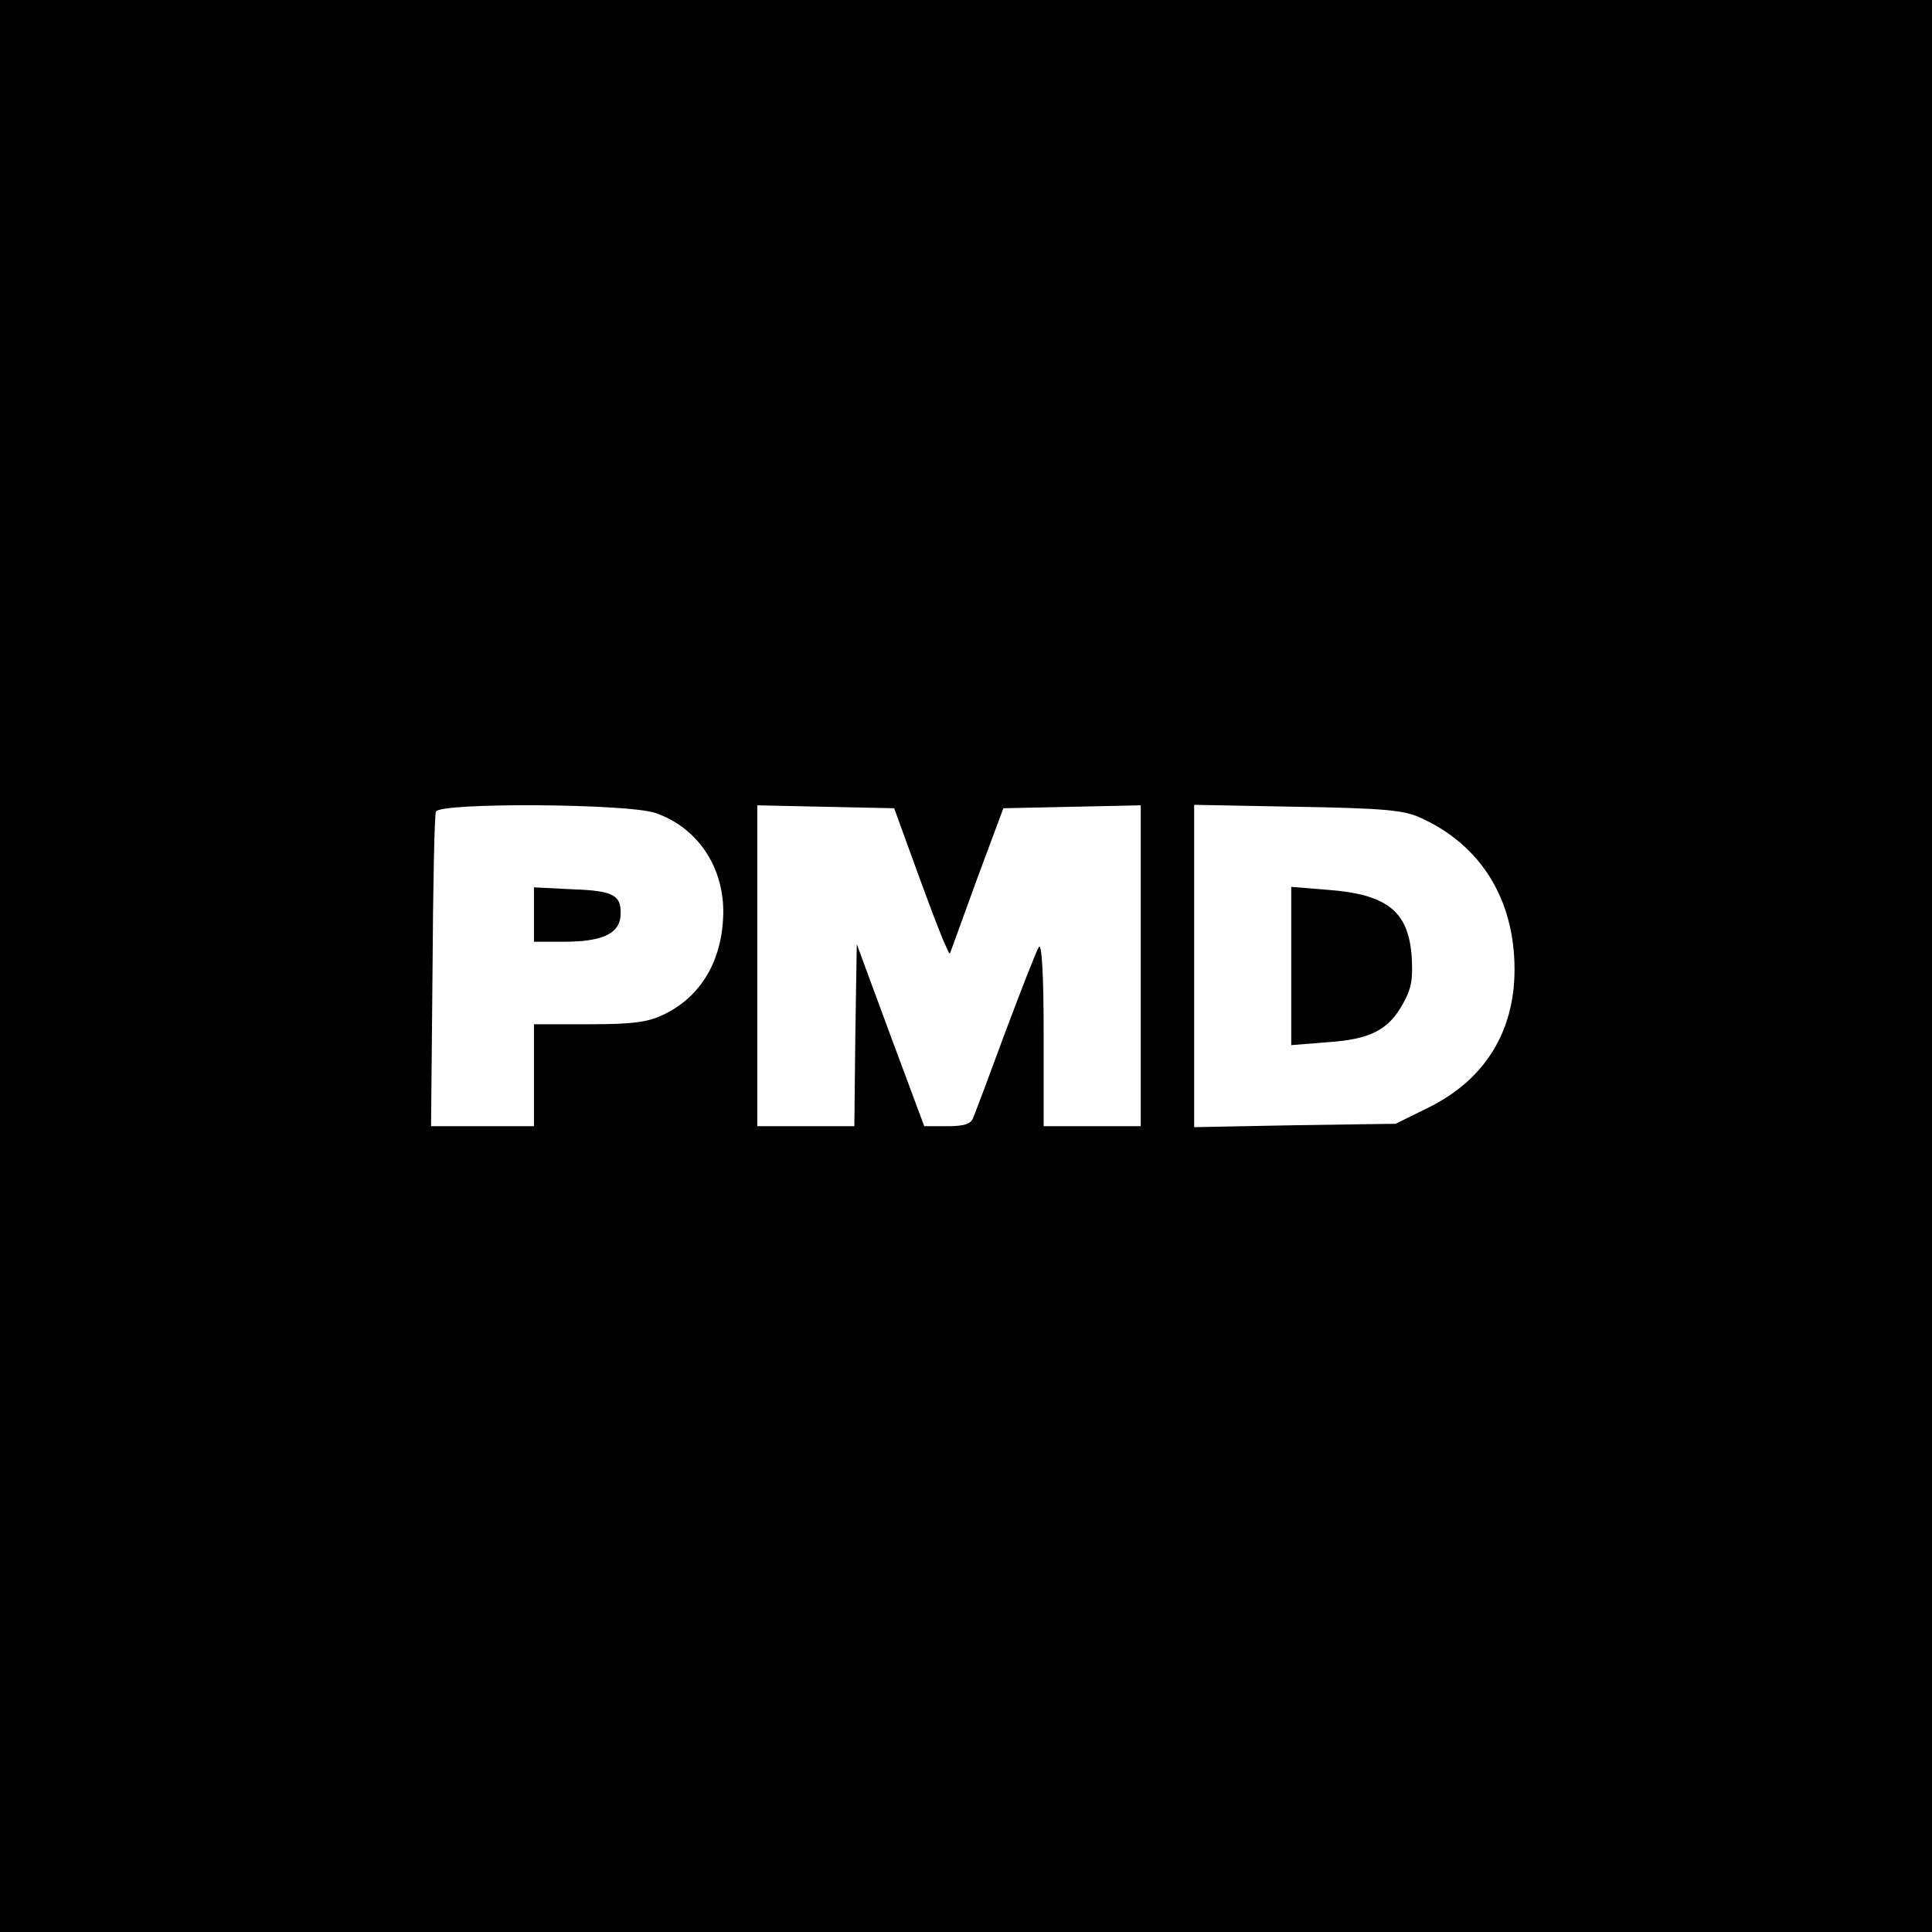 <?xml version="1.0" standalone="no"?>
<!DOCTYPE svg PUBLIC "-//W3C//DTD SVG 20010904//EN"
 "http://www.w3.org/TR/2001/REC-SVG-20010904/DTD/svg10.dtd">
<svg version="1.0" xmlns="http://www.w3.org/2000/svg"
 width="398pt" height="398pt" viewBox="0 0 398 398"
 preserveAspectRatio="xMidYMid meet">
<g transform="translate(0,398) scale(0.1,-0.1)"
fill="#000000" stroke="none">
<path d="M0 1990 l0 -1990 1990 0 1990 0 0 1990 0 1990 -1990 0 -1990 0 0
-1990z m1351 315 c85 -30 138 -108 139 -201 0 -100 -45 -178 -125 -215 -31
-15 -64 -19 -152 -19 l-113 0 0 -105 0 -105 -106 0 -106 0 3 318 c1 174 4 323
7 330 7 19 396 17 453 -3z m547 -144 c31 -85 57 -150 59 -145 2 5 27 74 56
154 l54 145 141 3 142 3 0 -331 0 -330 -100 0 -100 0 0 193 c0 120 -4 186 -10
176 -5 -8 -36 -87 -69 -175 -32 -87 -62 -167 -66 -176 -5 -14 -19 -18 -54 -18
l-47 0 -70 188 -69 187 -3 -187 -2 -188 -100 0 -100 0 0 330 0 331 141 -3 141
-3 56 -154z m1027 135 c125 -56 195 -168 195 -313 0 -129 -62 -228 -178 -285
l-67 -33 -207 -3 -208 -4 0 332 0 332 213 -4 c177 -3 219 -7 252 -22z"/>
<path d="M1100 2096 l0 -56 63 0 c75 0 111 16 115 50 4 45 -11 55 -98 58 l-80
4 0 -56z"/>
<path d="M2660 1990 l0 -163 75 6 c88 6 125 25 155 79 18 32 21 51 18 99 -7
92 -51 127 -174 136 l-74 6 0 -163z"/>
</g>
</svg>
